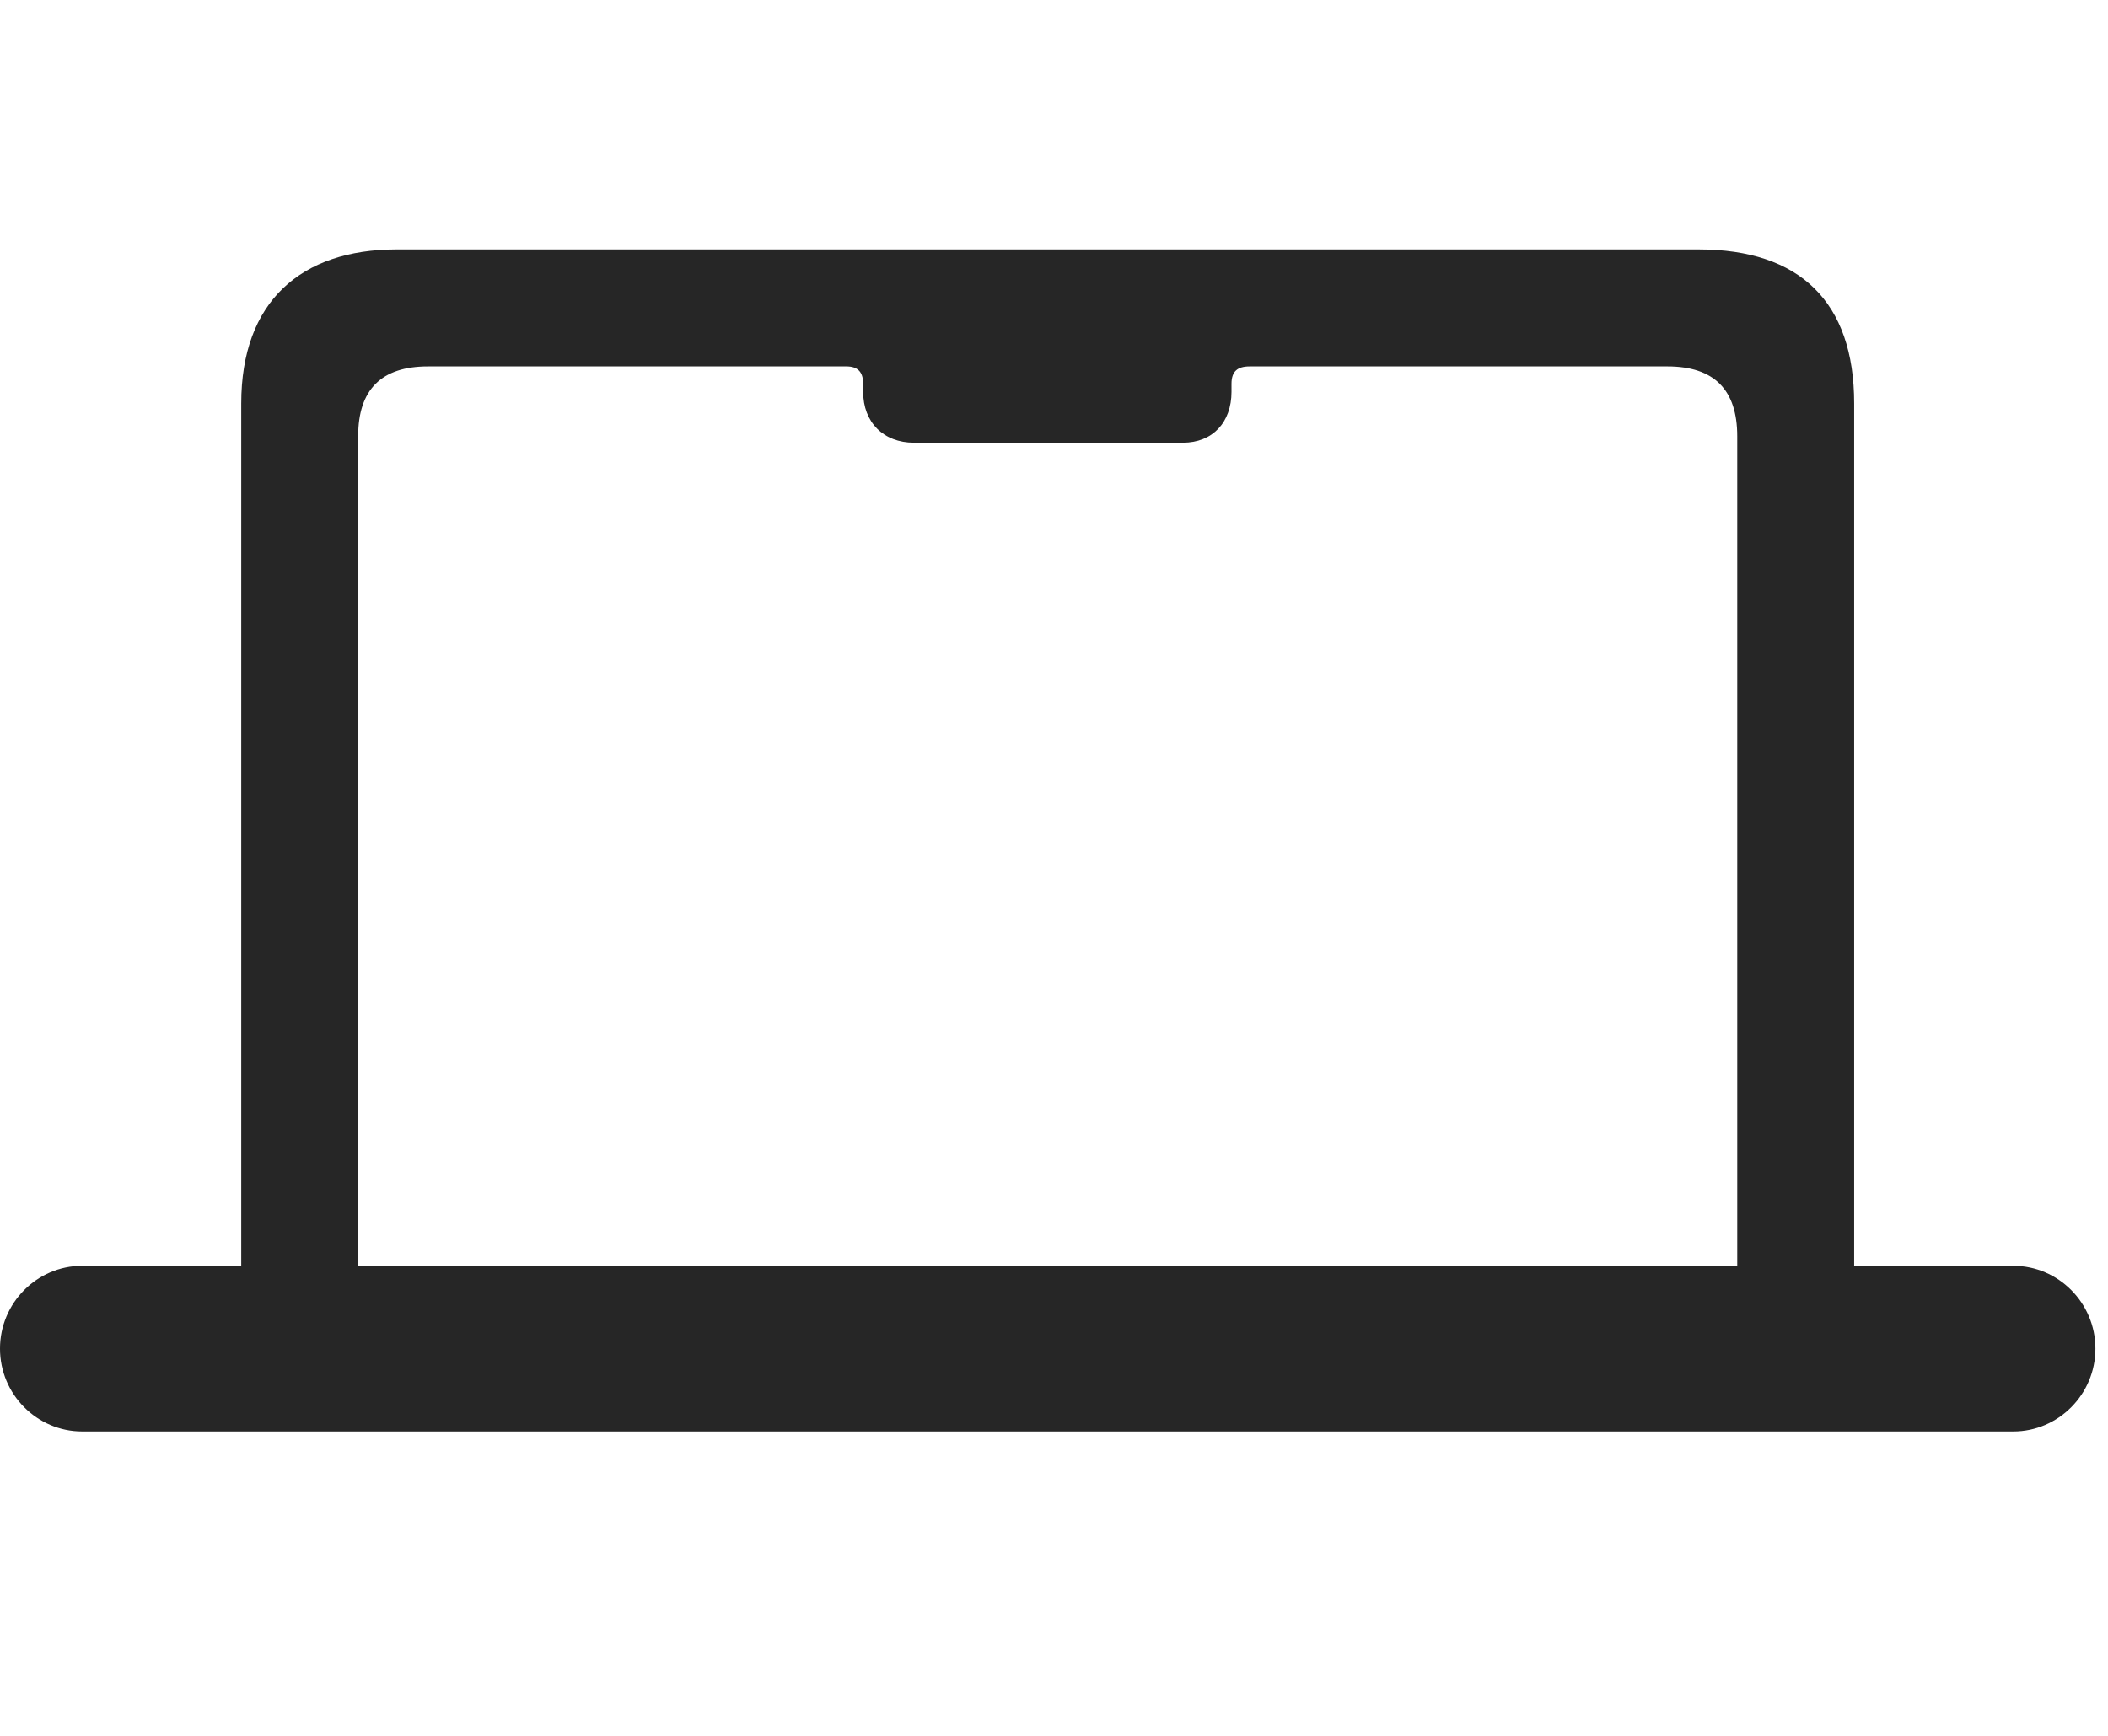 <svg width="34" height="28" viewBox="0 0 34 28" fill="none" xmlns="http://www.w3.org/2000/svg">
<g clip-path="url(#clip0_2124_24594)">
<path d="M13.359 5.91H13.652C13.828 5.91 13.922 5.992 13.922 6.191V6.32C13.922 6.812 14.25 7.141 14.742 7.141H19.078C19.559 7.141 19.863 6.812 19.863 6.32V6.191C19.863 5.992 19.957 5.91 20.156 5.91H20.449V4.938H13.359V5.91ZM0 21.754C0 22.492 0.598 23.09 1.324 23.09H32.473C33.199 23.09 33.797 22.492 33.797 21.754C33.797 21.016 33.199 20.418 32.473 20.418H29.906V6.508C29.906 4.867 29.027 4.023 27.398 4.023H6.398C4.852 4.023 3.891 4.867 3.891 6.508V20.418H1.324C0.598 20.418 0 21.016 0 21.754ZM5.777 20.418V7.035C5.777 6.285 6.152 5.91 6.902 5.91H26.895C27.645 5.91 28.02 6.285 28.02 7.035V20.418H5.777Z" fill="black" fill-opacity="0.85"/>
</g>
<defs>
<clipPath id="clip0_2124_24594">
<rect width="33.797" height="19.09" fill="white" transform="translate(0 4)"/>
</clipPath>
</defs>
</svg>
